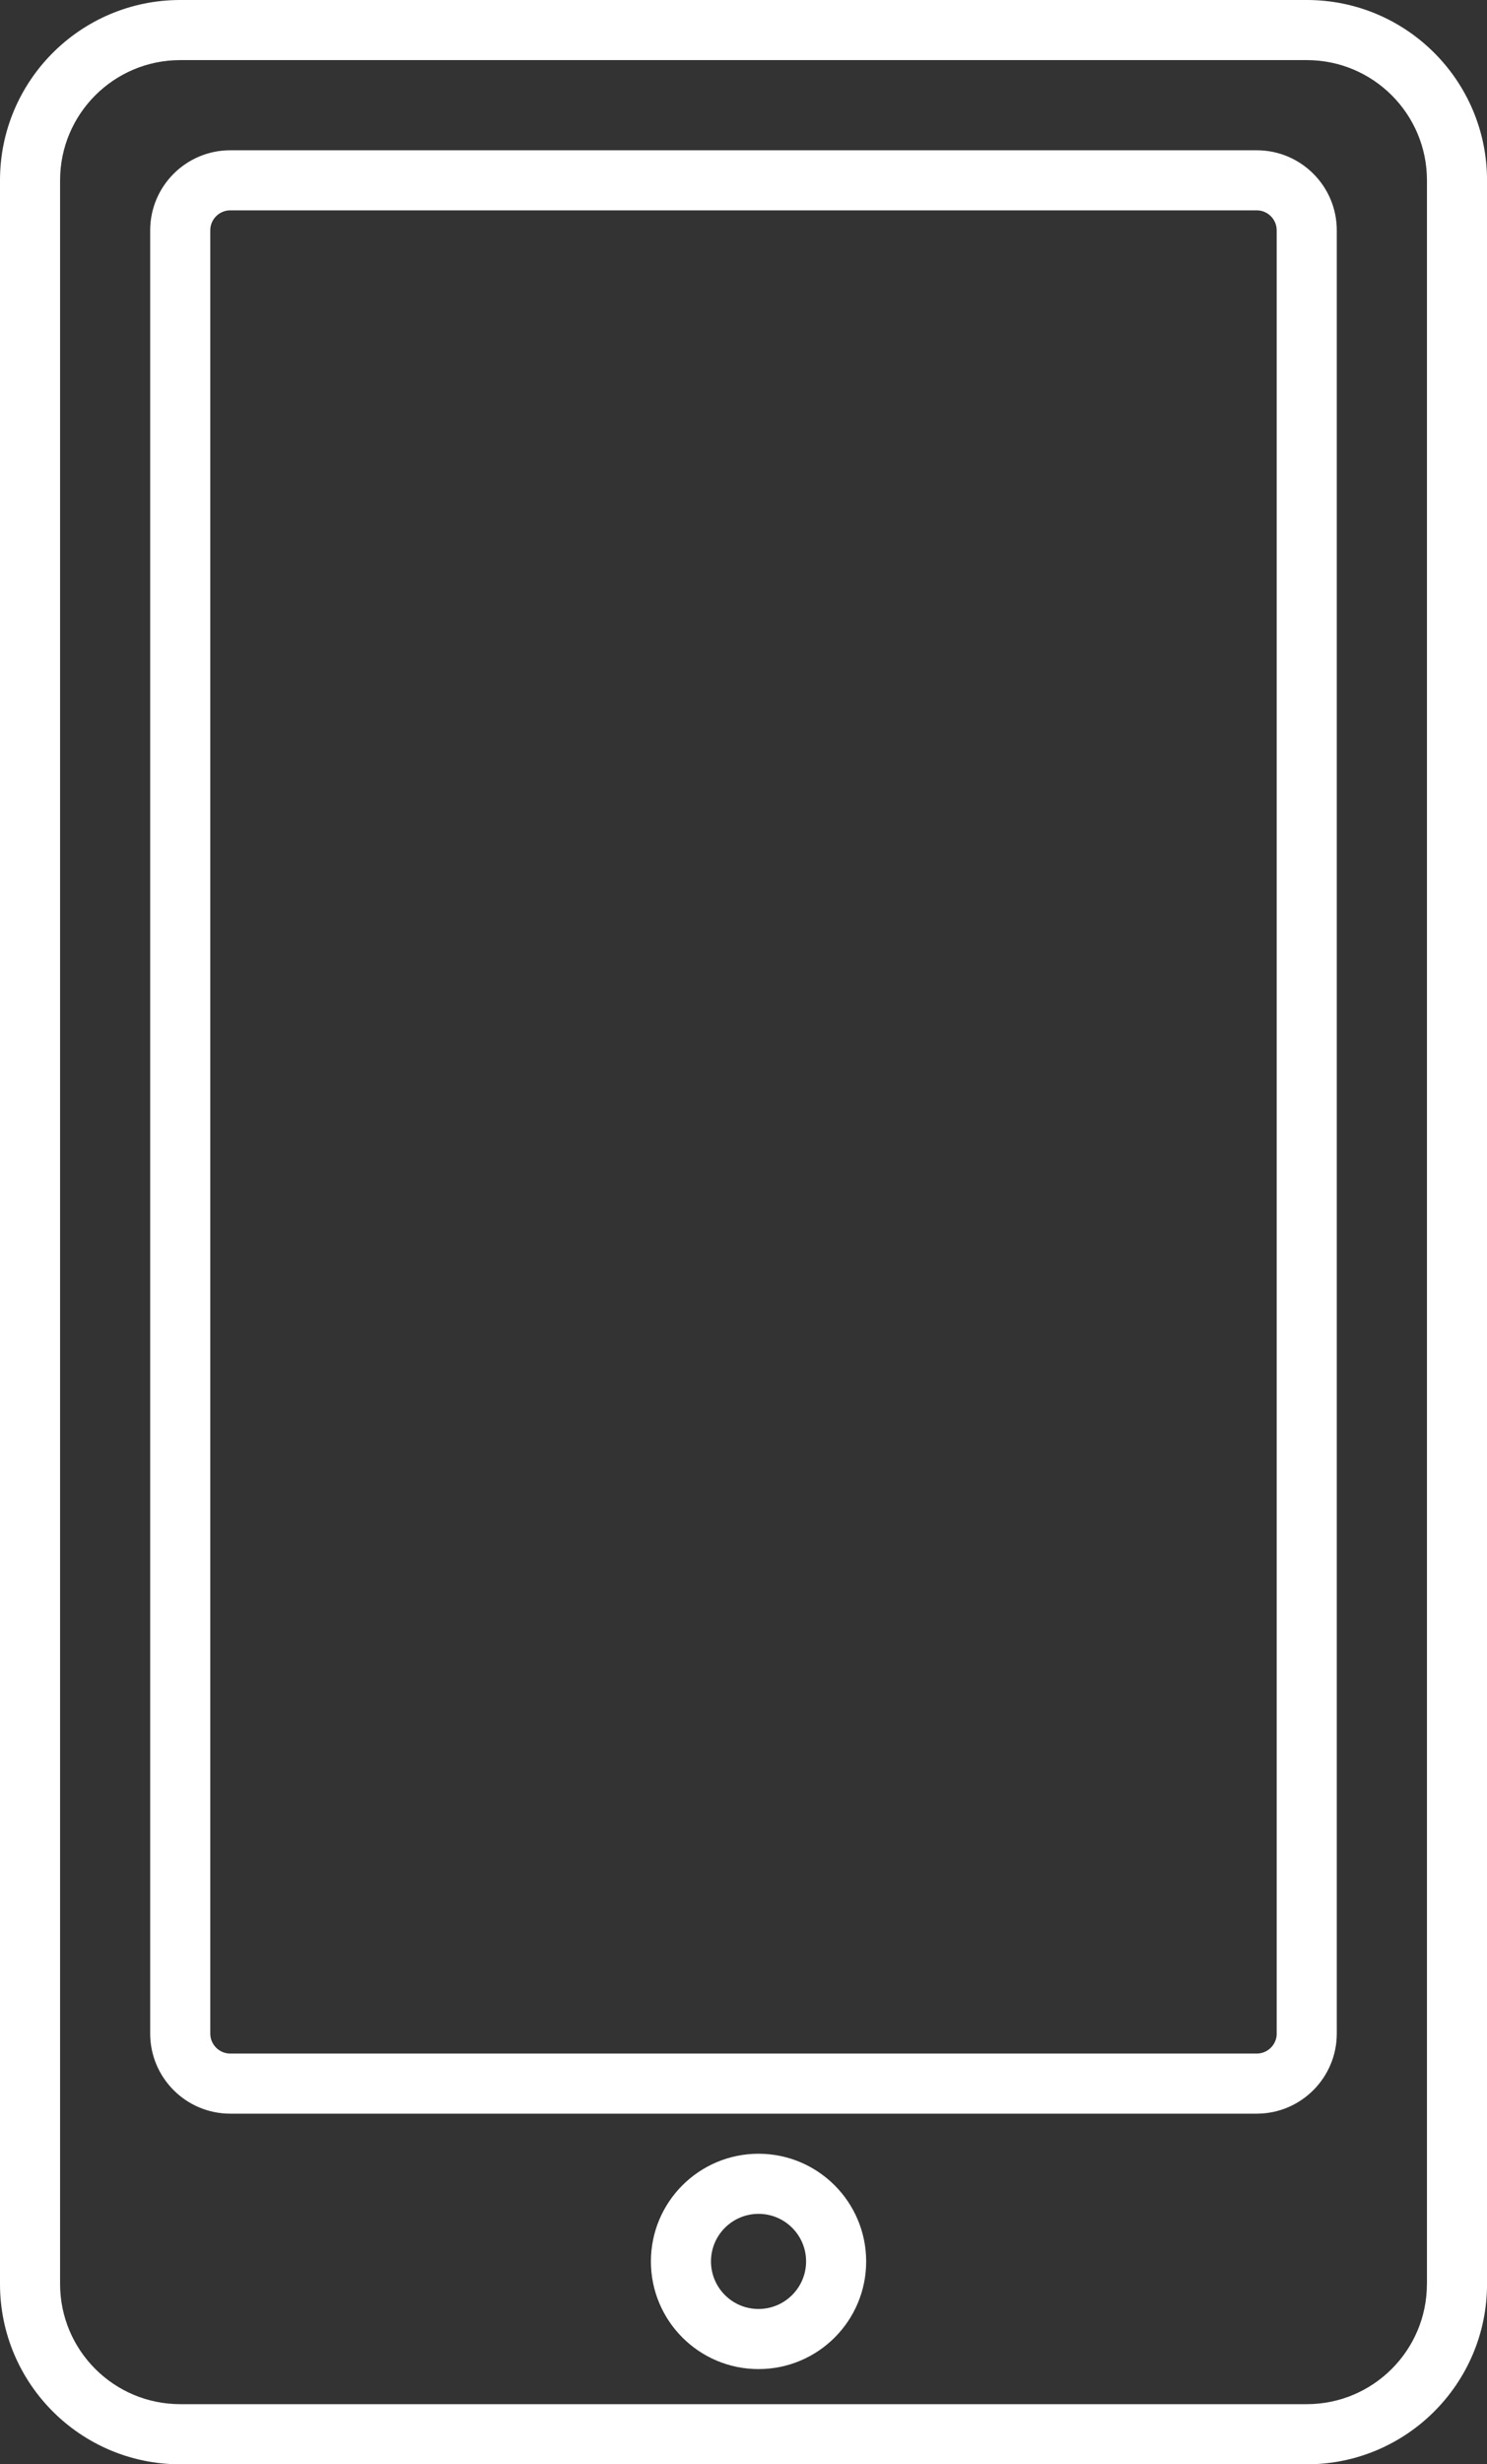 <?xml version="1.0" encoding="utf-8"?>
<!-- Generator: Adobe Illustrator 24.0.1, SVG Export Plug-In . SVG Version: 6.00 Build 0)  -->
<!DOCTYPE svg PUBLIC "-//W3C//DTD SVG 1.1//EN" "http://www.w3.org/Graphics/SVG/1.1/DTD/svg11.dtd">
<svg version="1.1" id="Calque_1" xmlns:x="http://ns.adobe.com/Extensibility/1.0/" xmlns:i="http://ns.adobe.com/AdobeIllustrator/10.0/" xmlns:graph="http://ns.adobe.com/Graphs/1.0/"
	 xmlns="http://www.w3.org/2000/svg" xmlns:xlink="http://www.w3.org/1999/xlink" x="0px" y="0px" viewBox="0 0 37.121 61.494"
	 enable-background="new 0 0 37.121 61.494" xml:space="preserve">
<rect x="0" y="0" width="37.121" height="61.494" fill="#333333" stroke="none"/>
<g>
	<g>
		<path fill="#FFFFFF" d="M31.372,3.75H5.749c-1.104,0-2,0.895-2,2v44.995c0,1.104,0.895,2,2,2h25.622c1.104,0,2-0.895,2-2V5.749
			C33.372,4.645,32.476,3.75,31.372,3.75z M31.872,50.745c0,0.276-0.224,0.5-0.5,0.5H5.749c-0.276,0-0.5-0.224-0.5-0.5V5.749
			c0-0.276,0.224-0.5,0.5-0.5h25.622c0.276,0,0.5,0.224,0.5,0.5V50.745z"/>
		<path fill="#FFFFFF" d="M32.622,0H4.5C2.015,0,0,2.015,0,4.5v52.495c0,2.485,2.015,4.5,4.5,4.5l0,0h28.122
			c2.485,0,4.5-2.015,4.5-4.5l0,0V4.5C37.121,2.015,35.107,0,32.622,0z M35.621,56.994c0,1.657-1.343,3-3,3H4.5
			c-1.657,0-3-1.343-3-3V4.5c0-1.657,1.343-3,3-3h28.122c1.657,0,3,1.343,3,3V56.994z"/>
		<path fill="#FFFFFF" d="M18.936,53.745c-1.484,0-2.687,1.203-2.687,2.687c0,1.484,1.203,2.687,2.687,2.687
			s2.687-1.203,2.687-2.687C21.621,54.948,20.419,53.746,18.936,53.745z M18.936,57.619c-0.656,0-1.187-0.532-1.187-1.187
			c0-0.656,0.532-1.187,1.187-1.187s1.187,0.532,1.187,1.187C20.122,57.087,19.591,57.618,18.936,57.619z"/>
	</g>
</g>
<g>
</g>
<g>
</g>
<g>
</g>
<g>
</g>
<g>
</g>
<g>
</g>
</svg>
